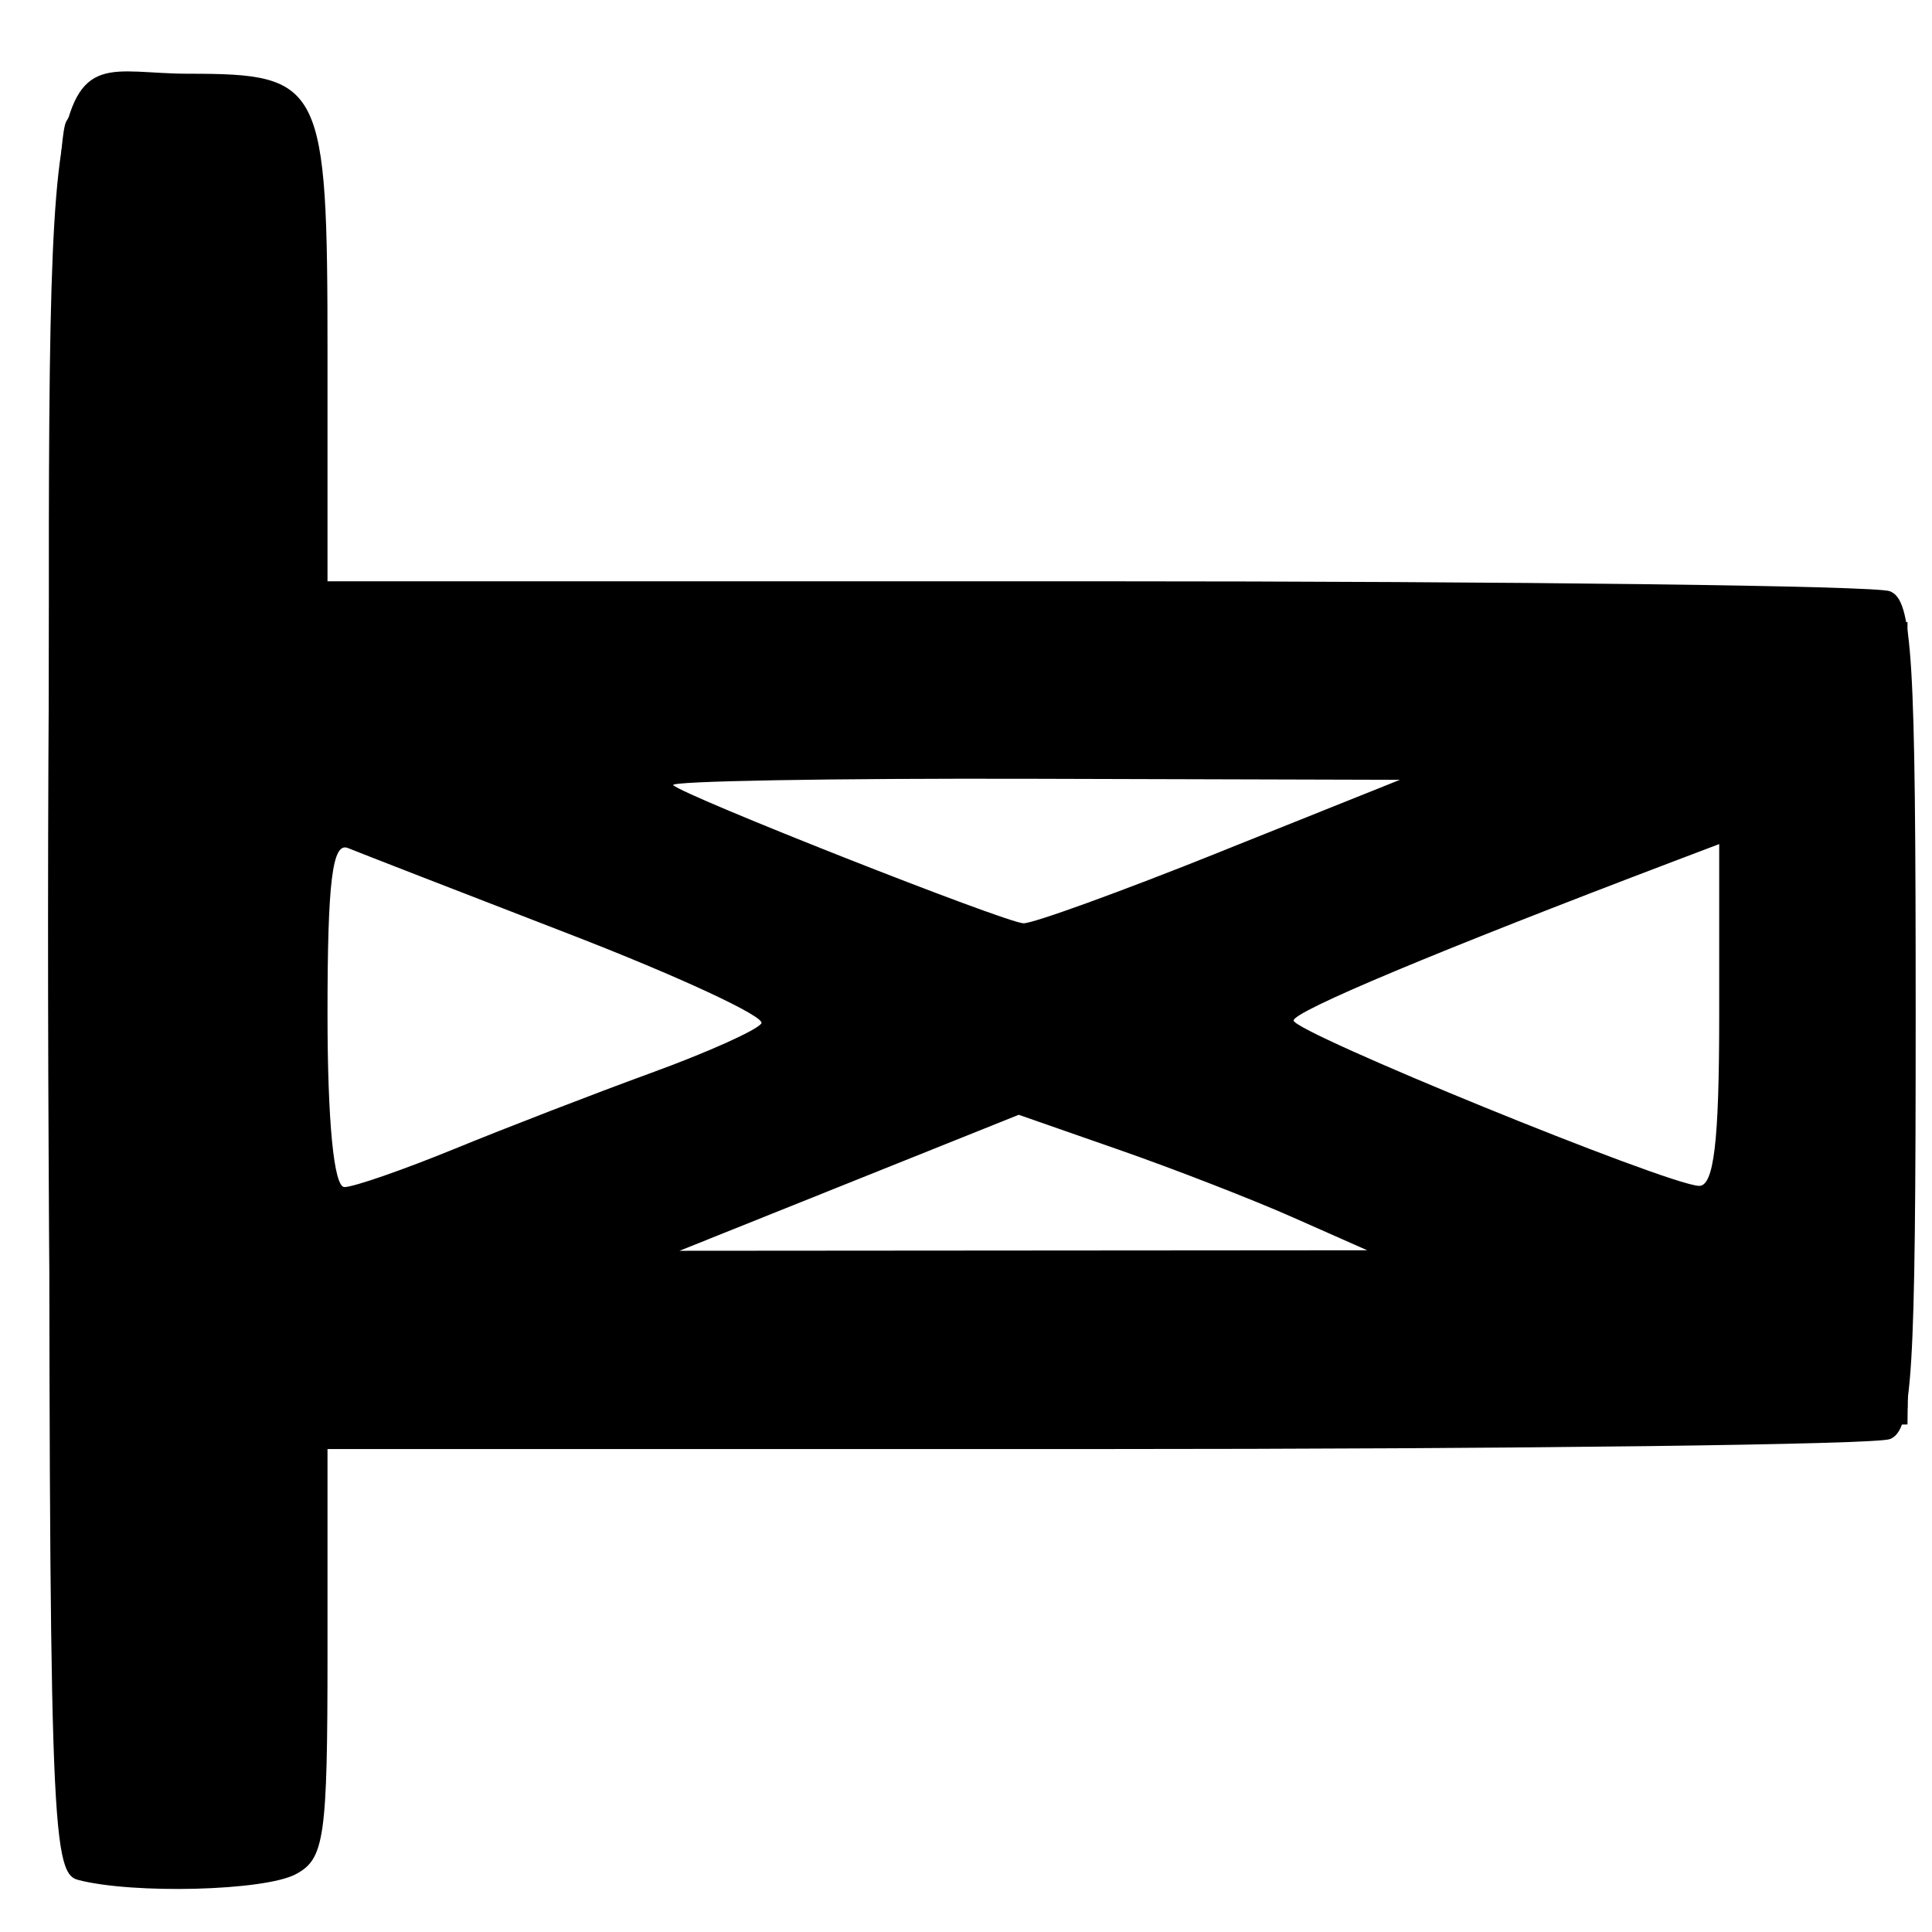 <?xml version="1.0" encoding="UTF-8" standalone="no"?>
<!-- Created with Inkscape (http://www.inkscape.org/) -->

<svg
   xmlns:dc="http://purl.org/dc/elements/1.1/"
   xmlns:cc="http://creativecommons.org/ns#"
   xmlns:rdf="http://www.w3.org/1999/02/22-rdf-syntax-ns#"
   xmlns:svg="http://www.w3.org/2000/svg"
   xmlns="http://www.w3.org/2000/svg"
   xmlns:sodipodi="http://sodipodi.sourceforge.net/DTD/sodipodi-0.dtd"
   xmlns:inkscape="http://www.inkscape.org/namespaces/inkscape"
   version="1.1"
   id="svg192"
   width="37.76"
   height="37.76"
   viewBox="0 0 37.76 37.76"
   sodipodi:docname="bump_gate.svg"
   inkscape:version="0.92.3 (2405546, 2018-03-11)">
  <defs
     id="defs196" />
  <sodipodi:namedview
     pagecolor="#ffffff"
     bordercolor="#666666"
     borderopacity="1"
     objecttolerance="10"
     gridtolerance="10"
     guidetolerance="10"
     inkscape:pageopacity="0"
     inkscape:pageshadow="2"
     inkscape:window-width="1920"
     inkscape:window-height="1137"
     id="namedview194"
     showgrid="false"
     inkscape:zoom="6.2235172"
     inkscape:cx="23.563185"
     inkscape:cy="-4.8689138"
     inkscape:window-x="-8"
     inkscape:window-y="-8"
     inkscape:window-maximized="1"
     inkscape:current-layer="svg192" />
  <g
     id="g202"
     transform="translate(0.321,0.161)">
    <path
       style="fill:#000000;stroke-width:0.32"
       d="M 1.2,36.579 C 0.675,36.442 0.64,35.336 0.64,19.051 c 0,-19.603 -0.281,-17.771 2.723,-17.771 2.621,0 2.717,0.191 2.717,5.463 V 11.2 H 21.094 c 8.258,0 15.242,0.087 15.52,0.194 0.443,0.17 0.506,1.203 0.506,8.286 0,7.083 -0.063,8.116 -0.506,8.286 -0.278,0.107 -7.262,0.194 -15.52,0.194 H 6.08 v 3.989 c 0,3.616 -0.058,4.02 -0.619,4.32 -0.612,0.327 -3.177,0.394 -4.261,0.111 z M 24.96,23.637 c -0.792,-0.351 -2.324,-0.947 -3.405,-1.324 l -1.965,-0.686 -3.315,1.329 -3.315,1.329 6.72,-0.005 6.72,-0.005 z M 8.57,22.29 c 1.007,-0.413 2.733,-1.079 3.837,-1.482 1.104,-0.402 2.073,-0.838 2.153,-0.968 0.081,-0.13 -1.614,-0.918 -3.767,-1.75 -2.152,-0.832 -4.093,-1.586 -4.313,-1.676 -0.305,-0.124 -0.4,0.643 -0.4,3.232 0,2.116 0.124,3.394 0.33,3.394 0.181,0 1.153,-0.338 2.16,-0.75 z M 33.28,19.688 V 16.336 l -0.88,0.334 c -4.626,1.757 -7.44,2.935 -7.438,3.114 0.002,0.232 7.254,3.192 7.918,3.232 0.296,0.018 0.4,-0.847 0.4,-3.328 z m -9.76,-3.198 3.52,-1.41 -7.173,-0.02 c -3.945,-0.011 -7.109,0.045 -7.03,0.124 0.211,0.211 6.468,2.679 6.843,2.7 0.176,0.01 1.904,-0.617 3.84,-1.393 z"
       id="path216"
       inkscape:connector-curvature="0" />
    <path
       style="fill:#000000;stroke-width:0.32"
       d="M 1.024,36.096 C 0.518,35.59 0.468,3.16 0.971,2.219 1.24,1.717 1.651,1.6 3.147,1.6 c 1.015,0 2.018,0.173 2.229,0.384 0.263,0.263 0.384,1.828 0.384,4.96 v 4.576 l 15.28,0.005 c 8.404,0.003 15.463,0.121 15.686,0.262 0.314,0.199 0.386,2.034 0.32,8.075 L 36.96,27.68 21.36,27.763 5.76,27.846 v 4.123 c 0,3.464 -0.081,4.154 -0.506,4.317 -0.888,0.341 -3.832,0.209 -4.23,-0.19 z M 27.344,24.361 c -0.374,-0.343 -7.07,-2.921 -7.588,-2.921 -0.468,0 -7.916,2.885 -7.916,3.067 0,0.073 3.557,0.133 7.904,0.133 4.524,0 7.774,-0.12 7.6,-0.279 z M 8.261,22.735 c 0.825,-0.344 2.685,-1.073 4.133,-1.621 1.449,-0.548 2.708,-1.115 2.798,-1.261 0.139,-0.225 -8.519,-3.853 -9.196,-3.853 -0.13,0 -0.236,1.656 -0.236,3.68 0,4.17 -0.045,4.116 2.501,3.055 z M 33.6,19.859 c 0,-1.926 -0.108,-3.567 -0.24,-3.647 -0.333,-0.202 -8.828,3.153 -8.956,3.536 -0.106,0.317 7.621,3.52 8.636,3.579 0.501,0.029 0.56,-0.335 0.56,-3.468 z M 23.586,16.782 c 2.076,-0.802 3.911,-1.594 4.078,-1.76 0.191,-0.19 -2.777,-0.302 -7.973,-0.302 -4.553,0 -8.17,0.108 -8.039,0.24 0.229,0.231 7.472,3.202 7.935,3.254 0.124,0.014 1.924,-0.63 4,-1.432 z"
       id="path214"
       inkscape:connector-curvature="0" />
    <path
       style="fill:#000000;stroke-width:0.32"
       d="M 1.107,35.76 C 1.023,35.54 0.991,27.872 1.037,18.72 L 1.12,2.08 3.237,1.986 5.354,1.893 5.572,3.814 c 0.12,1.057 0.121,2.983 0.004,4.281 -0.142,1.562 -0.089,2.593 0.155,3.049 l 0.369,0.689 15.43,0.083 15.43,0.083 v 7.68 7.68 l -15.43,0.083 c -17.597,0.095 -16.166,-0.175 -16.021,3.024 0.042,0.931 0.044,2.593 0.004,3.693 l -0.073,2 H 3.35 c -1.377,0 -2.142,-0.136 -2.243,-0.4 z M 27.983,24.667 c 0.099,-0.161 -1.699,-1.024 -3.998,-1.917 l -4.178,-1.624 -4.3,1.634 c -2.365,0.899 -4.221,1.761 -4.125,1.917 0.233,0.377 16.367,0.368 16.6,-0.009 z M 8.25,22.93 c 1.007,-0.412 3.093,-1.232 4.637,-1.821 1.544,-0.589 2.763,-1.202 2.709,-1.362 -0.053,-0.16 -2.22,-1.125 -4.814,-2.144 -4.388,-1.724 -4.739,-1.812 -5.029,-1.269 -0.34,0.636 -0.433,6.019 -0.118,6.84 0.254,0.662 0.448,0.644 2.615,-0.243 z m 25.476,0.243 c 0.107,-0.278 0.194,-1.779 0.194,-3.334 0,-2.98 -0.165,-3.84 -0.737,-3.84 -0.911,0 -9.524,3.627 -9.254,3.897 0.326,0.326 8.646,3.707 9.237,3.754 0.201,0.016 0.453,-0.199 0.56,-0.477 z M 23.662,16.946 c 5.139,-1.968 5.015,-1.906 4.481,-2.244 -0.581,-0.368 -16.31,-0.39 -16.887,-0.024 -0.452,0.287 7.238,3.537 8.406,3.553 0.342,0.005 2.142,-0.574 4,-1.285 z"
       id="path212"
       inkscape:connector-curvature="0" />
    <path
       style="fill:#000000;stroke-width:0.32"
       d="M 1.16,35.668 C 1.05,35.382 0.96,27.833 0.96,18.893 0.96,5.248 1.033,2.578 1.414,2.262 1.676,2.044 2.591,1.926 3.574,1.982 L 5.28,2.08 l 0.16,4.8 0.16,4.8 15.52,0.16 15.52,0.16 v 7.68 7.68 l -15.52,0.16 -15.52,0.16 -0.16,4.16 -0.16,4.16 -1.96,0.094 c -1.573,0.076 -2,-0.009 -2.16,-0.426 z M 28.48,24.665 c 0,-0.321 -7.948,-3.545 -8.739,-3.545 -0.777,0 -8.861,3.246 -8.861,3.558 0,0.156 3.926,0.282 8.8,0.282 5.152,0 8.8,-0.122 8.8,-0.295 z M 8.206,23.092 c 1.206,-0.499 3.458,-1.386 5.004,-1.97 1.546,-0.584 2.763,-1.204 2.705,-1.378 -0.149,-0.446 -9.561,-4.115 -10.063,-3.922 -0.656,0.252 -0.571,8.178 0.088,8.178 0.04,0 1.06,-0.409 2.267,-0.908 z M 33.92,19.859 c 0,-2.175 -0.136,-3.905 -0.317,-4.017 -0.468,-0.289 -9.763,3.467 -9.763,3.946 0,0.448 8.203,3.843 9.36,3.873 0.708,0.019 0.72,-0.047 0.72,-3.802 z m -9.623,-3.001 c 2.363,-0.924 4.355,-1.854 4.427,-2.068 0.1,-0.299 -1.985,-0.389 -9.044,-0.389 -6.479,0 -9.139,0.102 -9.057,0.349 0.106,0.318 8.308,3.733 9.057,3.772 0.176,0.009 2.254,-0.739 4.617,-1.663 z"
       id="path210"
       inkscape:connector-curvature="0" />
    <path
       style="fill:#000000;stroke-width:0.32"
       d="M 1.476,35.898 C 1.348,35.691 1.183,10.763 1.263,3.745 l 0.017,-1.535 2,0.095 2,0.095 0.089,4.627 c 0.062,3.21 0.209,4.703 0.48,4.875 C 6.064,12.038 13.116,12.152 21.52,12.155 L 36.8,12.16 v 7.52 7.52 H 21.626 c -8.346,0 -15.402,0.087 -15.68,0.194 -0.423,0.162 -0.506,0.833 -0.506,4.096 0,2.608 -0.127,4.029 -0.384,4.286 -0.431,0.431 -3.329,0.529 -3.58,0.122 z M 28.591,25.002 c 0.48,-0.189 0.51,-0.295 0.16,-0.566 -0.708,-0.547 -8.296,-3.397 -9.031,-3.392 -0.902,0.006 -9.16,3.244 -9.16,3.591 0,0.149 0.18,0.343 0.4,0.432 0.631,0.254 16.972,0.194 17.631,-0.066 z M 10.445,22.401 c 4.736,-1.84 5.646,-2.277 5.664,-2.721 0.015,-0.363 -10.059,-4.329 -10.429,-4.106 -0.132,0.079 -0.24,2.008 -0.24,4.285 0,3.322 0.088,4.141 0.445,4.141 0.245,0 2.297,-0.719 4.56,-1.599 z M 33.85,19.756 c 0.089,-4.063 0.087,-4.076 -0.64,-4.046 -1.23,0.051 -9.69,3.613 -9.69,4.08 0,0.454 8.906,4.191 9.76,4.096 0.393,-0.044 0.496,-0.789 0.57,-4.13 z m -8.987,-2.986 c 2.518,-0.984 4.577,-1.92 4.577,-2.08 0,-0.167 -4.084,-0.29 -9.627,-0.29 -6.957,0 -9.594,0.099 -9.507,0.358 0.136,0.407 8.406,3.749 9.357,3.781 0.342,0.011 2.682,-0.785 5.2,-1.769 z"
       id="path208"
       inkscape:connector-curvature="0" />
    <path
       style="fill:#000000;stroke-width:0.32"
       d="M 1.427,35.44 C 1.342,35.22 1.311,27.696 1.357,18.72 L 1.44,2.4 h 1.76 1.76 l 0.078,4.16 c 0.043,2.288 0.154,4.484 0.246,4.88 l 0.168,0.72 H 20.932 c 13.82,0 15.5,0.054 15.674,0.506 0.253,0.66 0.253,13.368 0,14.028 -0.173,0.452 -1.834,0.506 -15.456,0.506 -11.444,0 -15.358,0.096 -15.646,0.384 -0.257,0.257 -0.384,1.685 -0.384,4.32 v 3.936 h -1.77 c -1.121,0 -1.826,-0.147 -1.923,-0.4 z M 29.44,24.827 c 0,-0.406 -6.846,-3.325 -9.162,-3.906 -0.55,-0.138 -2.145,0.321 -5.176,1.49 -4.615,1.78 -5.283,2.125 -4.999,2.585 0.096,0.156 4.487,0.284 9.756,0.284 8.053,0 9.581,-0.072 9.581,-0.453 z M 11.038,22.307 c 3.223,-1.266 5.153,-2.193 5.213,-2.505 0.071,-0.368 -1.217,-1.009 -5.032,-2.505 -2.82,-1.105 -5.346,-1.926 -5.613,-1.824 -0.398,0.153 -0.486,0.9 -0.486,4.132 0,2.642 0.127,4.073 0.384,4.33 0.211,0.211 0.391,0.383 0.4,0.383 0.009,-8e-4 2.319,-0.906 5.134,-2.012 z m 23.132,-2.553 c 0.073,-3.314 0.003,-4.12 -0.369,-4.263 -0.534,-0.205 -9.728,3.278 -10.44,3.955 -0.427,0.406 -0.427,0.491 0,0.767 1.191,0.772 9.203,3.756 9.92,3.695 l 0.8,-0.068 z m -9.008,-2.93 c 2.373,-0.942 4.392,-1.791 4.488,-1.887 0.721,-0.721 -0.869,-0.857 -10.012,-0.857 -8.934,0 -9.756,0.045 -9.661,0.532 0.137,0.705 9.076,4.31 10.127,4.083 0.409,-0.088 2.685,-0.93 5.058,-1.872 z"
       id="path206"
       inkscape:connector-curvature="0" />
    <path
       style="fill:#000000;stroke-width:0.32"
       d="M 1.6,19.04 V 2.56 h 1.558 1.558 l 0.173,1.52 c 0.095,0.836 0.095,2.753 -0.002,4.26 -0.115,1.802 -0.047,2.979 0.199,3.44 l 0.375,0.7 h 15.509 15.509 v 7.2 7.2 h -15.509 c -15.006,0 -15.519,0.02 -15.84,0.619 -0.182,0.34 -0.331,2.284 -0.331,4.32 v 3.701 H 3.2 1.6 Z M 30.014,24.91 c 0.08,-0.414 -0.989,-0.958 -4.87,-2.48 -2.735,-1.072 -5.143,-1.95 -5.353,-1.95 -0.522,0 -9.641,3.511 -9.993,3.847 -0.155,0.148 -0.195,0.498 -0.088,0.776 0.172,0.449 1.322,0.497 10.198,0.422 9.02,-0.076 10.014,-0.137 10.106,-0.615 z M 12.96,21.908 c 3.744,-1.414 4.366,-1.843 3.669,-2.527 C 16.092,18.855 6.51,15.046 5.714,15.042 c -0.789,-0.004 -0.914,0.655 -0.914,4.801 0,4.891 0.153,5.098 2.975,4.027 1.092,-0.414 3.425,-1.297 5.185,-1.962 z m 21.406,1.906 c 0.107,-0.278 0.194,-2.205 0.194,-4.281 0,-2.986 -0.102,-3.859 -0.486,-4.178 -0.403,-0.334 -1.408,-0.045 -5.84,1.679 -7.093,2.759 -7.089,2.727 -0.649,5.283 5.158,2.047 6.46,2.334 6.781,1.498 z M 24.032,17.565 c 5.432,-2.071 6.115,-2.425 5.984,-3.104 -0.095,-0.492 -0.983,-0.55 -9.7,-0.631 -5.278,-0.049 -9.92,-0.011 -10.316,0.086 -1.043,0.255 -0.883,1.06 0.32,1.608 1.221,0.556 8.952,3.613 9.232,3.65 0.105,0.014 2.121,-0.71 4.48,-1.609 z"
       id="path204"
       inkscape:connector-curvature="0" />
  </g>
</svg>
